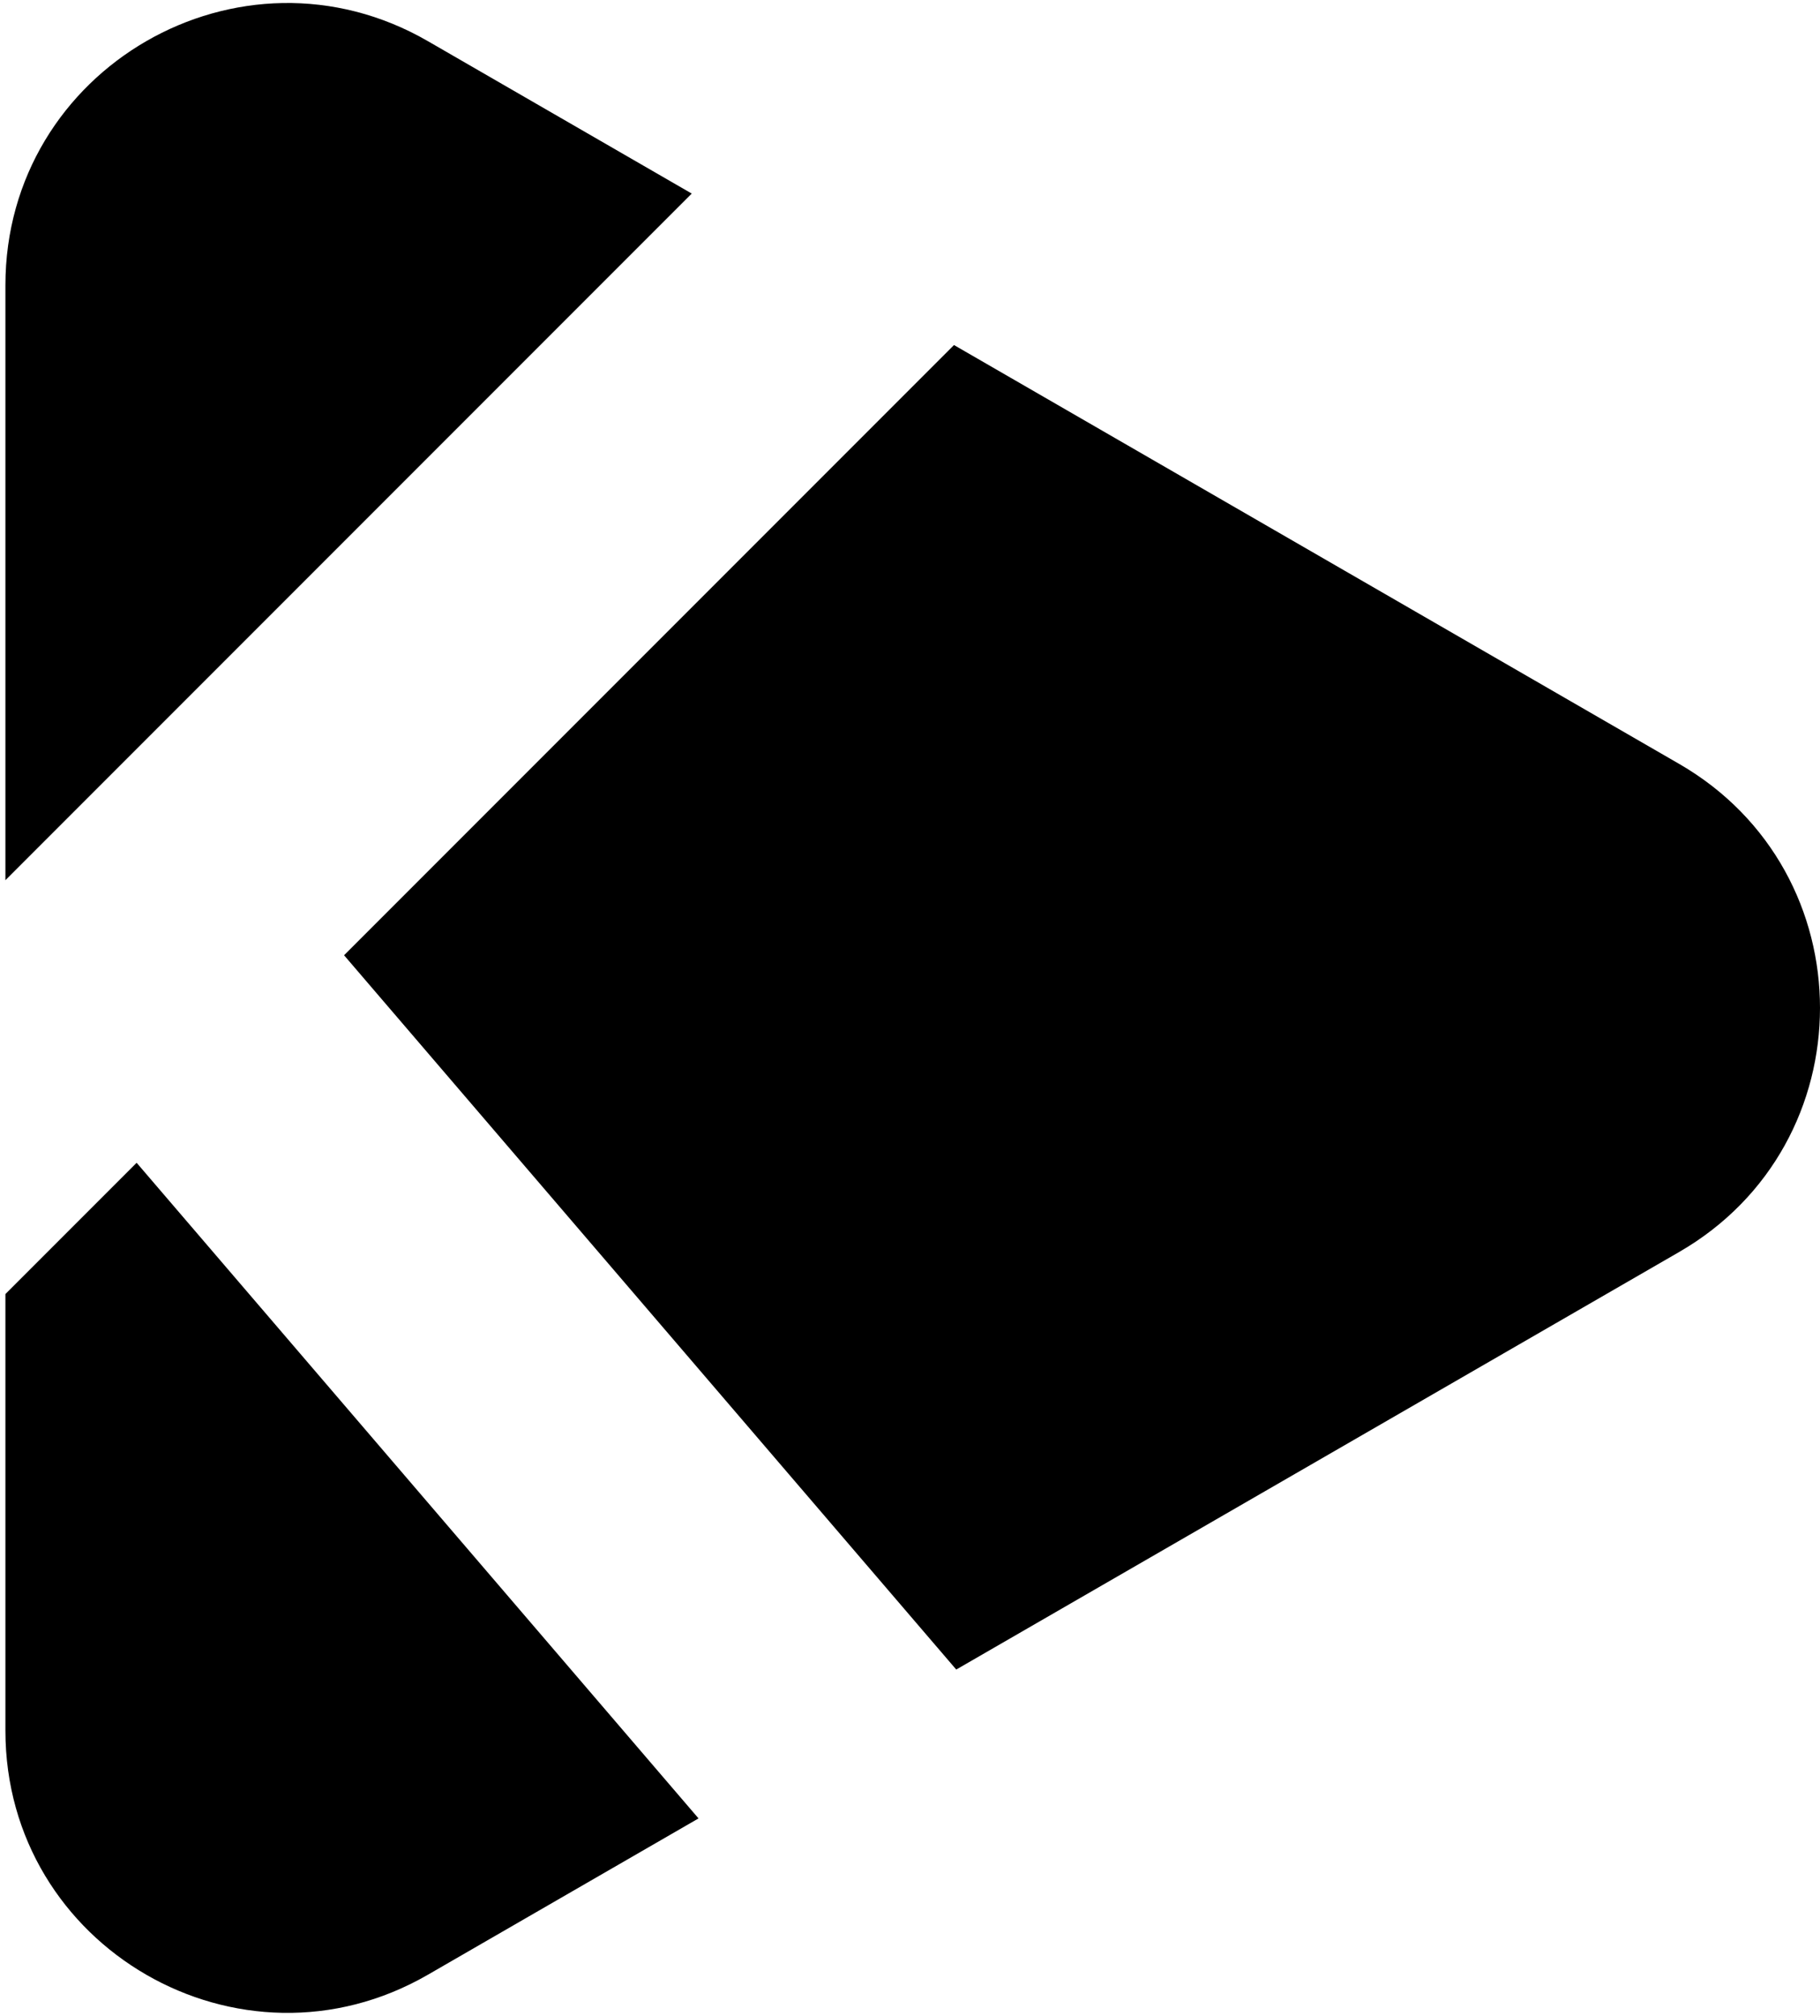 <svg width="168" height="186" viewBox="0 0 168 186" fill="none" xmlns="http://www.w3.org/2000/svg">
<path fill-rule="evenodd" clip-rule="evenodd" d="M39.5 3.799L63.853 17.86L0.5 81.213L0.5 26.316C0.5 6.301 22.167 -6.208 39.5 3.799ZM31.76 88.138L88.061 31.836L155 70.483C172.333 80.491 172.333 105.509 155 115.517L88.268 154.044L31.76 88.138ZM12.612 107.286L0.5 119.397L0.5 159.684C0.5 179.699 22.167 192.208 39.5 182.201L64.479 167.779L12.612 107.286Z" fill="black"/>
</svg>

